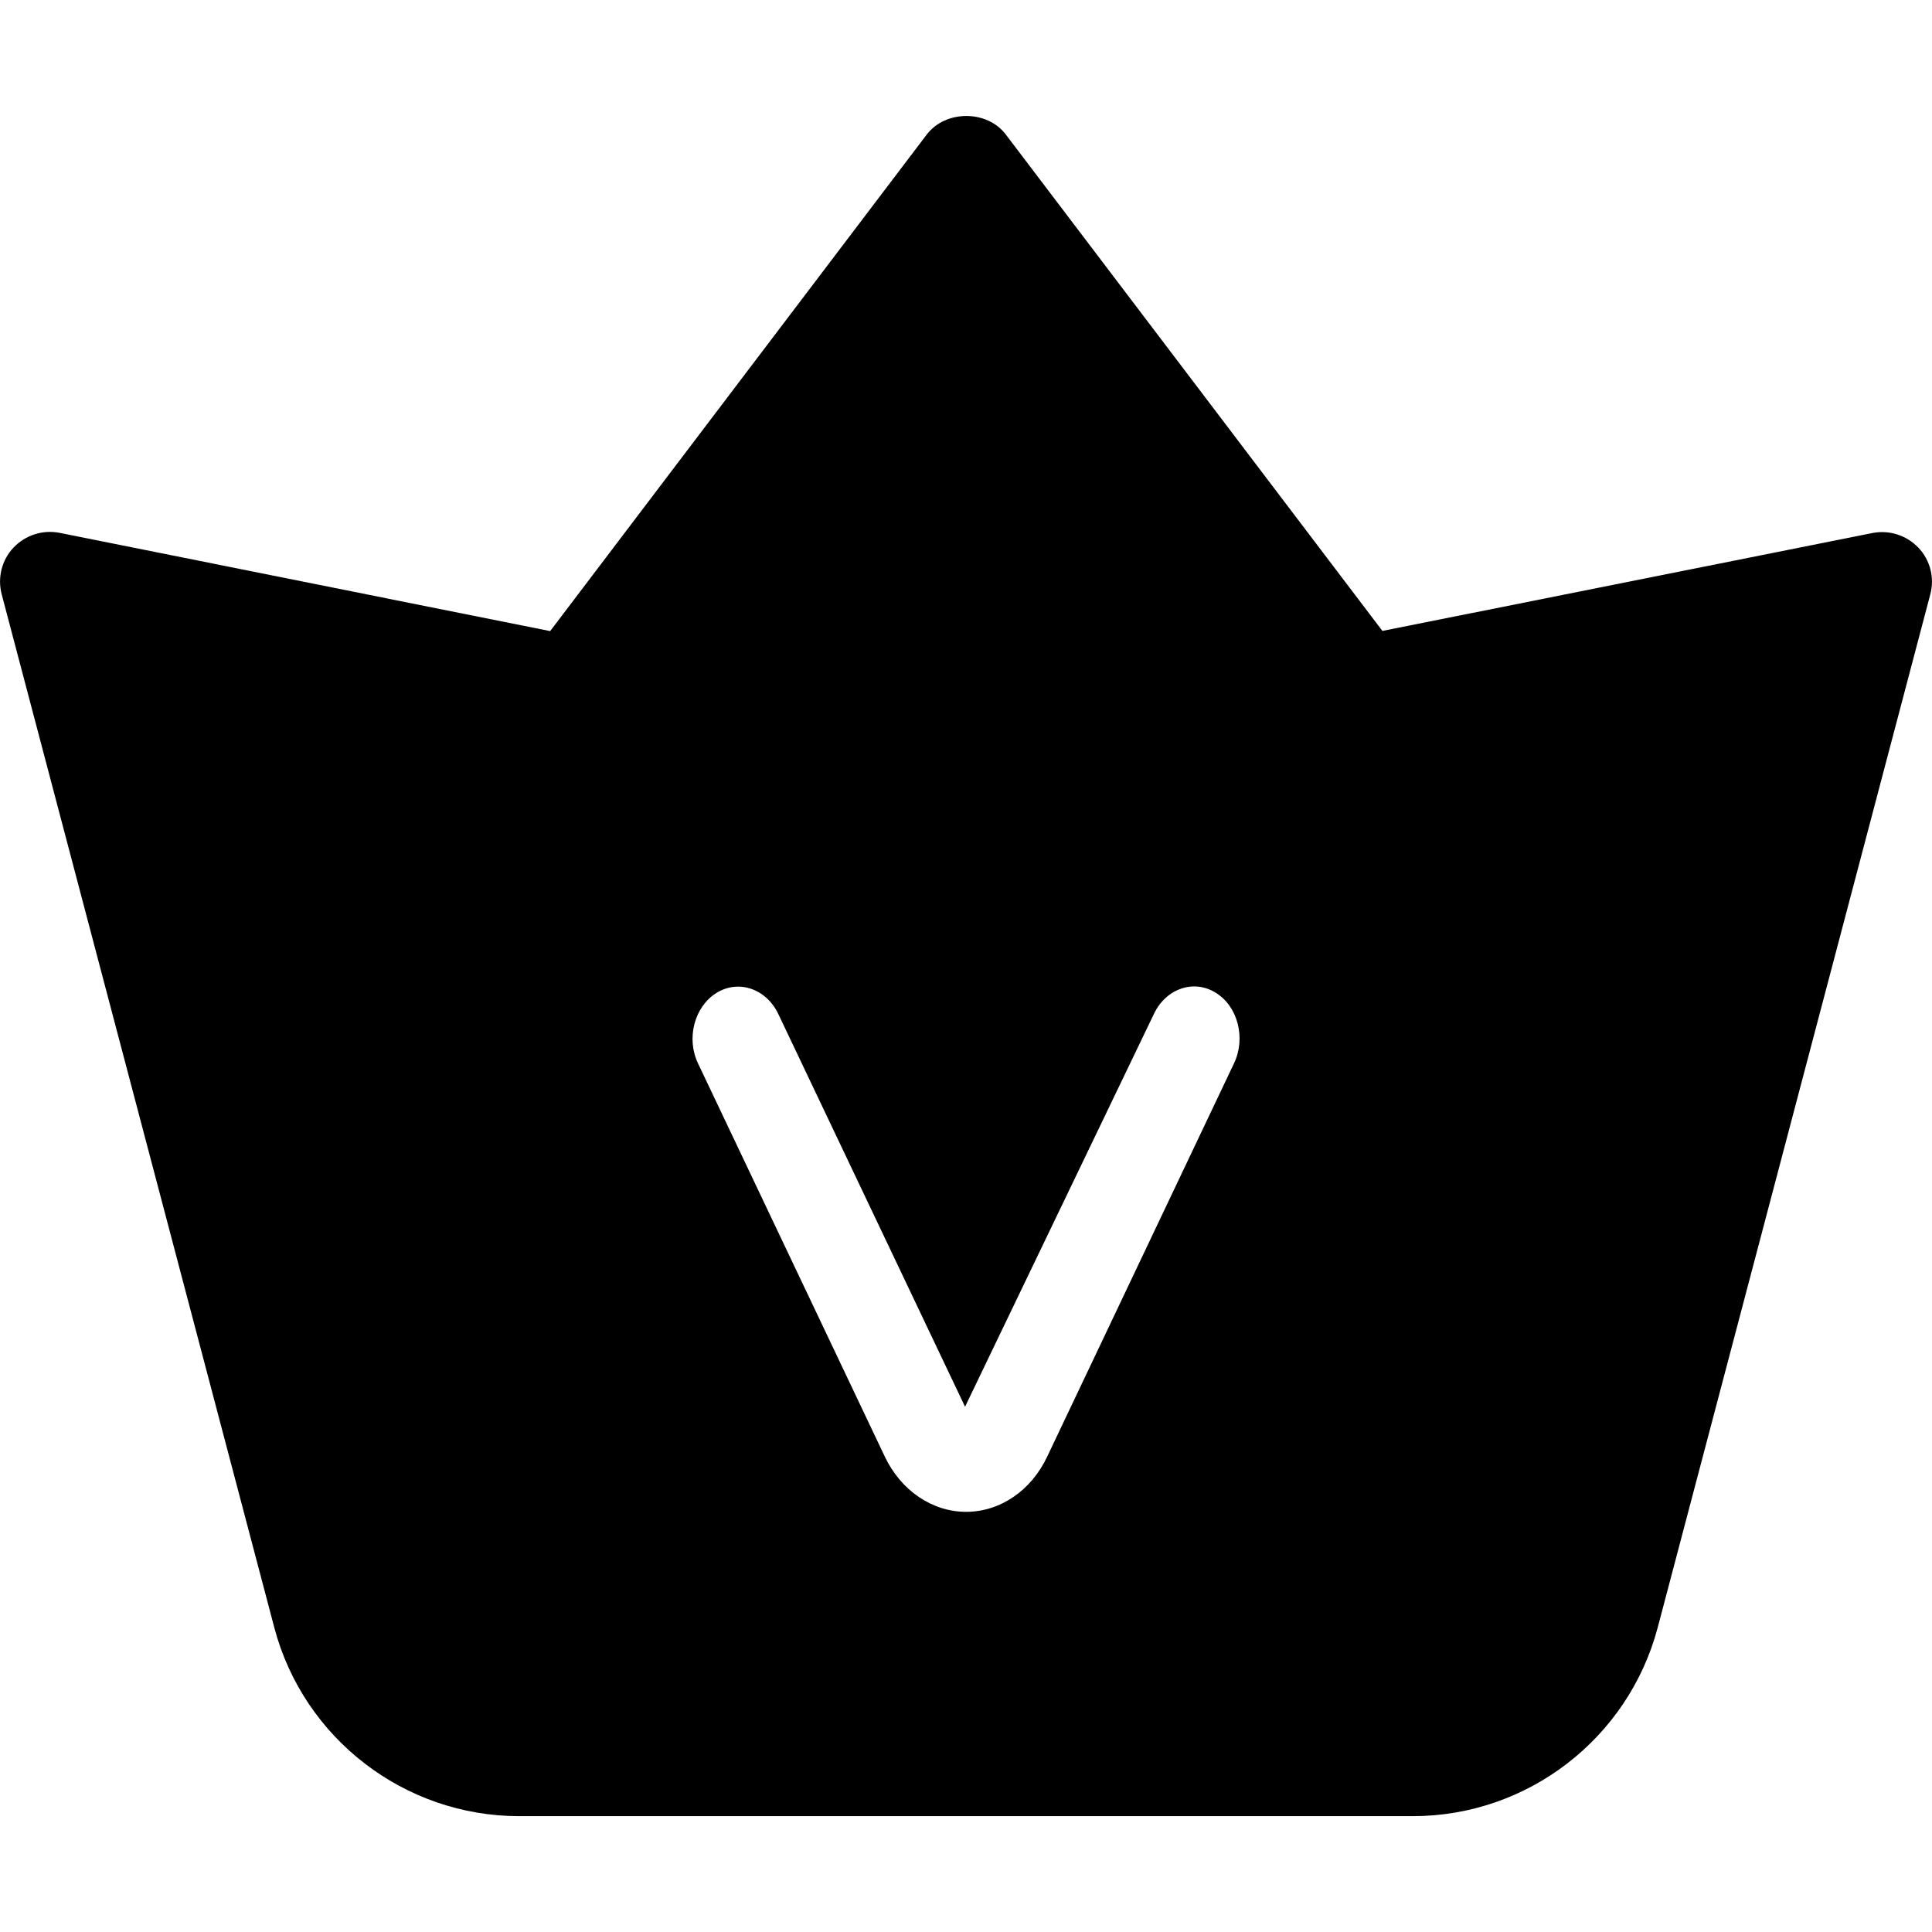 <?xml version="1.0" standalone="no"?><!DOCTYPE svg PUBLIC "-//W3C//DTD SVG 1.1//EN" "http://www.w3.org/Graphics/SVG/1.1/DTD/svg11.dtd"><svg t="1623306964603" class="icon" viewBox="0 0 1024 1024" version="1.1" xmlns="http://www.w3.org/2000/svg" p-id="11579" xmlns:xlink="http://www.w3.org/1999/xlink" width="220" height="220"><defs><style type="text/css"></style></defs><path d="M1016.8 290.3c-6.3-6.6-15.4-9.5-24.3-7.8l-259.8 51.9L533.1 71.3c-9.9-13.1-31.9-13.1-41.9 0L291.6 334.5 31.5 282.4c-8.9-1.7-18 1.2-24.3 7.8-6.3 6.6-8.6 16-6.3 24.8l144.5 547.7c15.5 58.7 68.9 99.9 129.8 99.9h473.6c60.9 0 114.2-41.2 129.8-99.9L1023.1 315c2.3-8.7 0-18.1-6.3-24.7zM654.1 563.5l-99 208.4c-8.5 18.2-25.1 29.4-43 29.4-18 0-34.5-11.2-43.1-29.2l-99-208.4c-6.4-13.3-2-30.1 9.7-37.4 11.7-7.3 26.4-2.3 32.8 11.1l99 208.2 100.2-208.4c6.4-13.3 21.1-18.3 32.7-11 11.7 7.2 16 24 9.7 37.3z" p-id="11580"></path></svg>